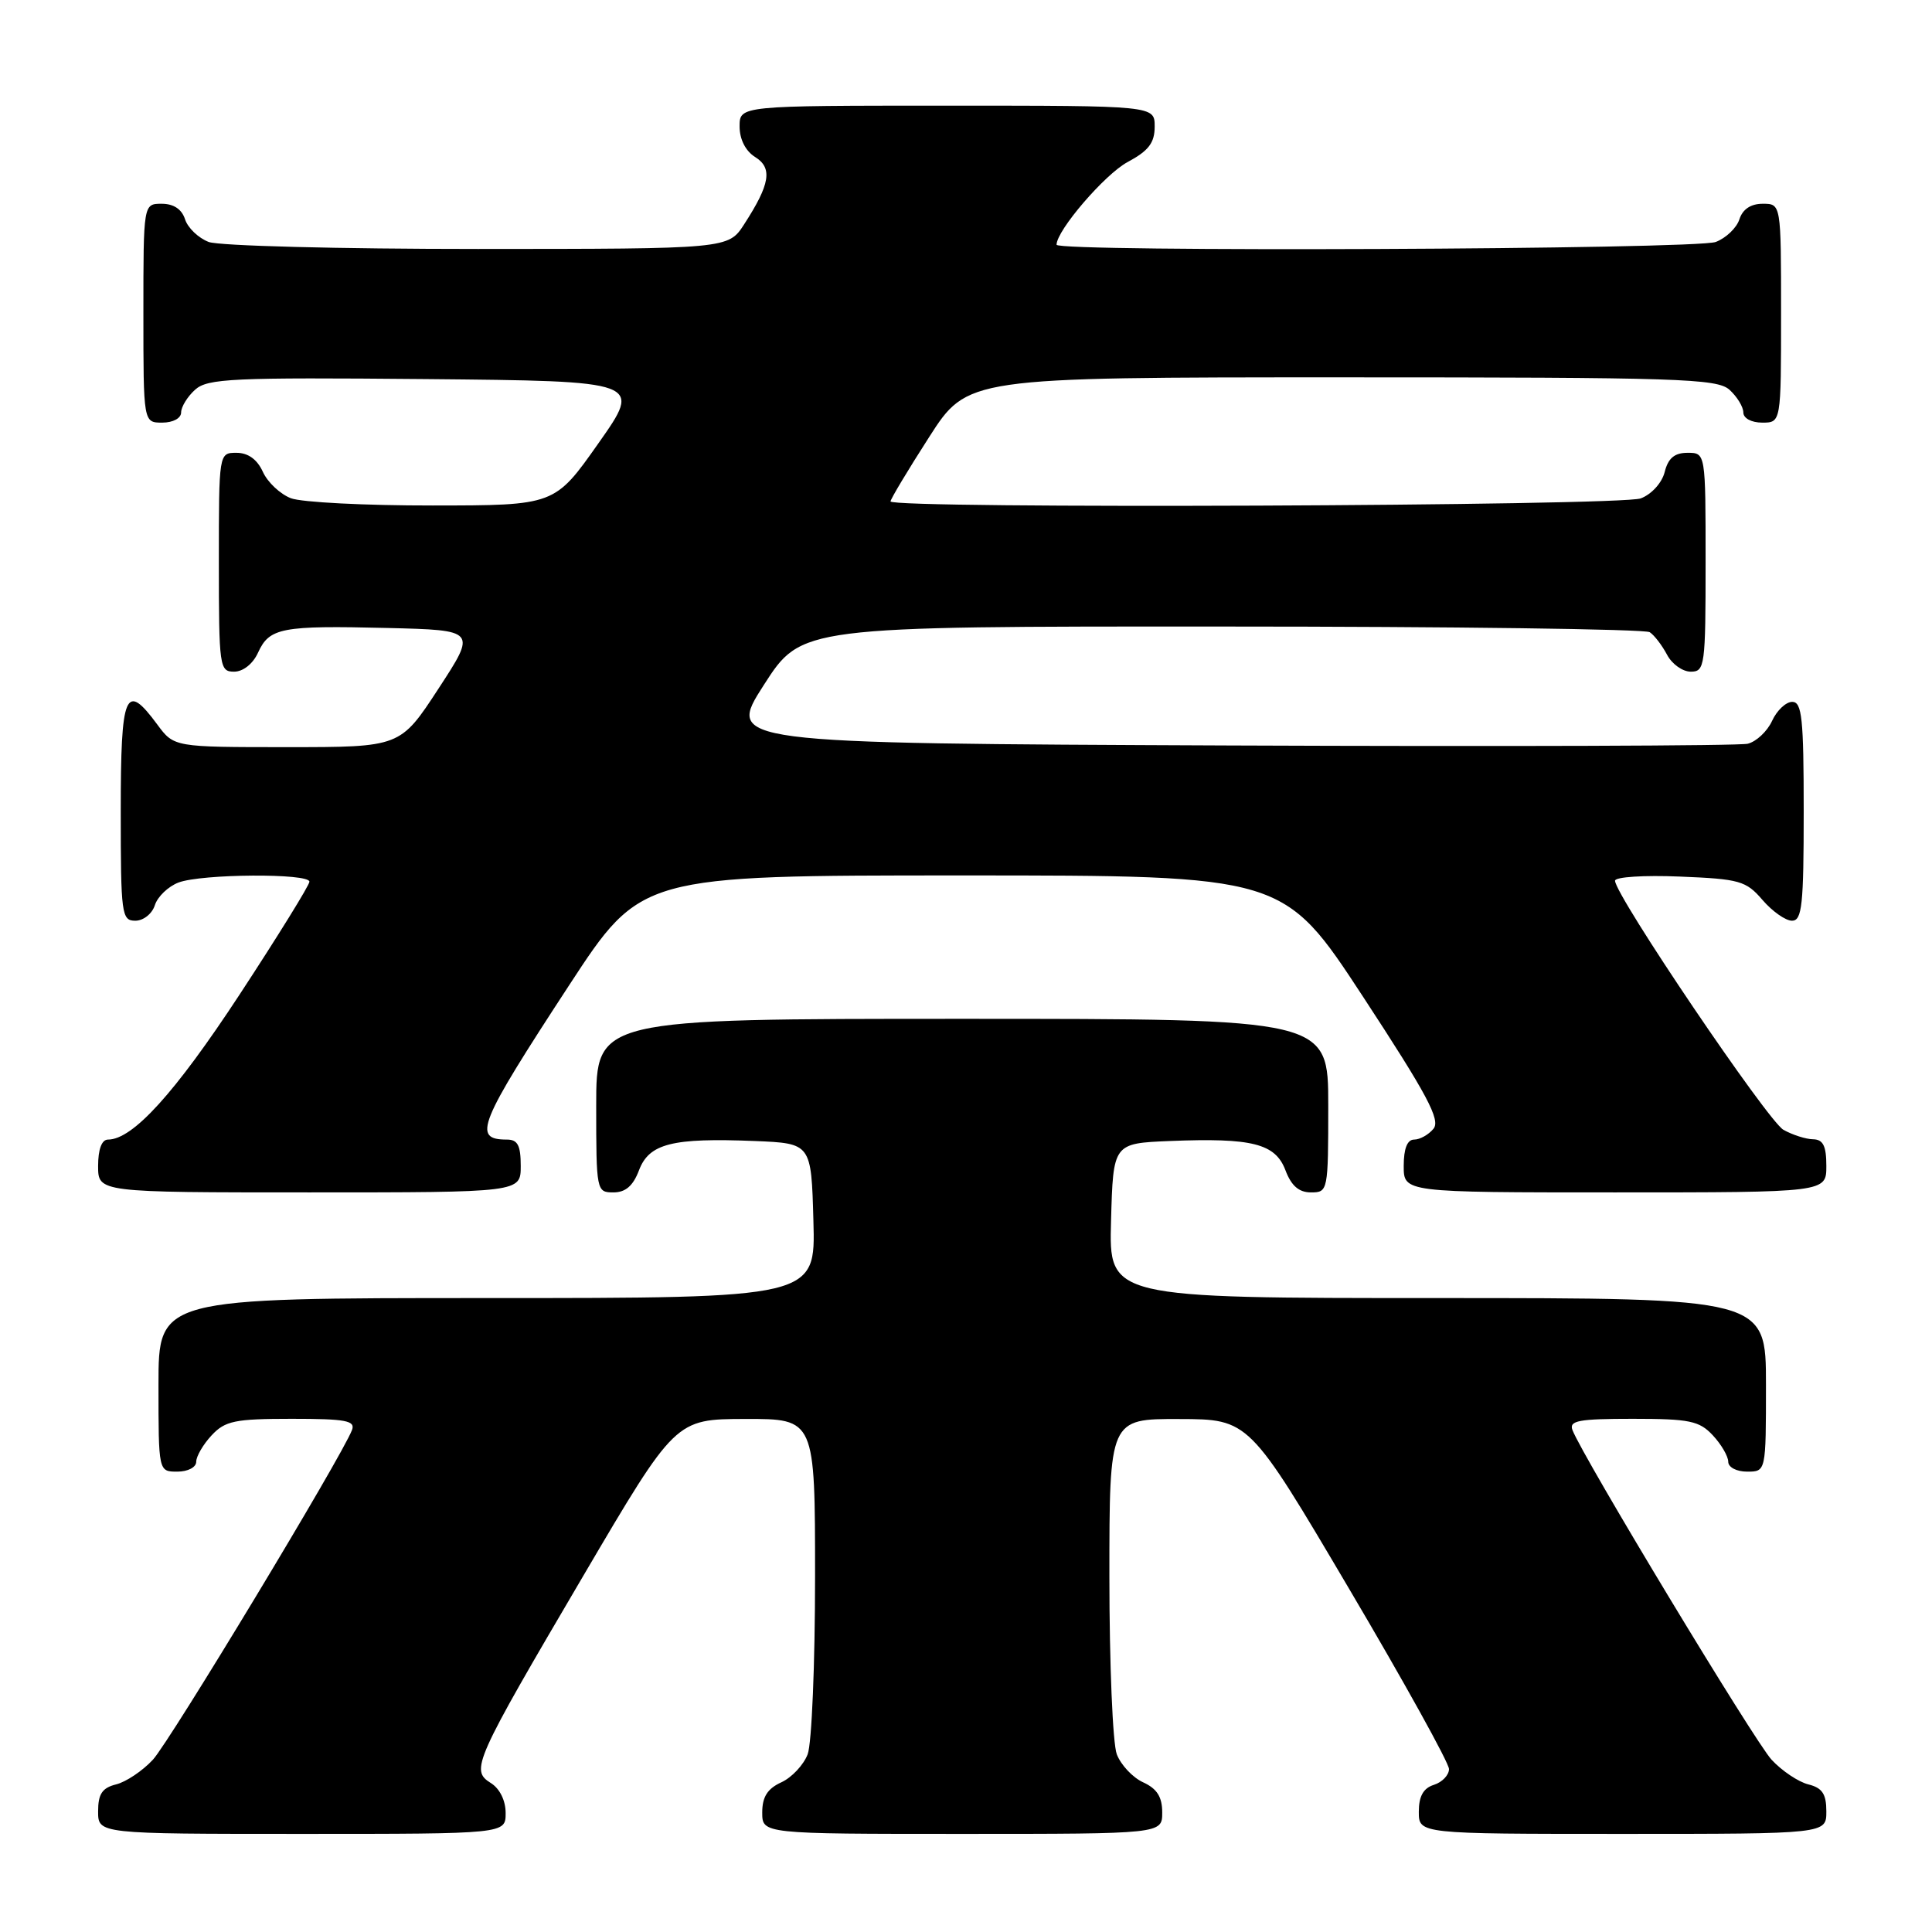 <?xml version="1.0" encoding="UTF-8" standalone="no"?>
<!DOCTYPE svg PUBLIC "-//W3C//DTD SVG 1.1//EN" "http://www.w3.org/Graphics/SVG/1.1/DTD/svg11.dtd" >
<svg xmlns="http://www.w3.org/2000/svg" xmlns:xlink="http://www.w3.org/1999/xlink" version="1.1" viewBox="0 0 256 256">
 <g >
 <path fill="currentColor"
d=" M 67.00 240.24 C 67.00 238.57 66.22 236.99 65.02 236.25 C 62.31 234.55 62.79 233.47 77.31 208.77 C 89.50 188.04 89.50 188.04 98.75 188.02 C 108.00 188.00 108.00 188.00 108.00 208.93 C 108.00 220.45 107.56 231.03 107.02 232.45 C 106.48 233.86 104.91 235.54 103.52 236.17 C 101.69 237.01 101.00 238.10 101.00 240.16 C 101.00 243.00 101.00 243.00 127.50 243.00 C 154.00 243.00 154.00 243.00 154.00 240.16 C 154.00 238.10 153.31 237.01 151.48 236.17 C 150.09 235.54 148.52 233.86 147.98 232.45 C 147.44 231.03 147.00 220.45 147.00 208.93 C 147.00 188.00 147.00 188.00 156.25 188.03 C 165.50 188.05 165.50 188.05 178.75 210.50 C 186.04 222.84 192.00 233.60 192.00 234.41 C 192.00 235.21 191.10 236.15 190.00 236.50 C 188.60 236.94 188.00 238.01 188.00 240.07 C 188.00 243.00 188.00 243.00 215.00 243.00 C 242.00 243.00 242.00 243.00 242.00 240.02 C 242.00 237.71 241.46 236.90 239.61 236.44 C 238.29 236.11 236.10 234.64 234.74 233.17 C 232.50 230.75 209.72 193.04 208.36 189.49 C 207.88 188.24 209.18 188.00 216.35 188.00 C 223.88 188.00 225.17 188.27 226.96 190.19 C 228.08 191.39 229.00 192.97 229.00 193.69 C 229.00 194.42 230.10 195.00 231.50 195.00 C 234.00 195.00 234.00 195.00 234.00 183.50 C 234.00 172.00 234.00 172.00 190.47 172.00 C 146.93 172.00 146.93 172.00 147.22 161.75 C 147.50 151.50 147.50 151.50 155.00 151.19 C 165.92 150.75 168.99 151.52 170.33 155.07 C 171.11 157.13 172.11 158.00 173.72 158.00 C 175.96 158.00 176.00 157.81 176.00 146.50 C 176.00 135.00 176.00 135.00 127.50 135.00 C 79.00 135.00 79.00 135.00 79.00 146.50 C 79.00 157.81 79.04 158.00 81.28 158.00 C 82.89 158.00 83.89 157.13 84.67 155.07 C 86.01 151.52 89.08 150.75 100.00 151.19 C 107.50 151.50 107.50 151.50 107.78 161.75 C 108.07 172.00 108.07 172.00 64.53 172.00 C 21.00 172.00 21.00 172.00 21.00 183.50 C 21.00 195.00 21.00 195.00 23.50 195.00 C 24.90 195.00 26.00 194.42 26.00 193.69 C 26.00 192.97 26.92 191.39 28.04 190.19 C 29.83 188.27 31.12 188.00 38.65 188.00 C 45.82 188.00 47.12 188.24 46.64 189.49 C 45.28 193.04 22.50 230.75 20.26 233.17 C 18.90 234.64 16.71 236.11 15.39 236.44 C 13.54 236.90 13.00 237.71 13.00 240.02 C 13.00 243.00 13.00 243.00 40.00 243.00 C 67.00 243.00 67.00 243.00 67.00 240.24 Z  M 69.00 154.50 C 69.00 151.77 68.60 151.00 67.17 151.00 C 62.55 151.00 63.36 148.99 75.42 130.54 C 84.93 116.00 84.93 116.00 127.50 116.00 C 170.08 116.00 170.08 116.00 180.61 132.07 C 189.13 145.08 190.91 148.41 189.94 149.57 C 189.29 150.36 188.14 151.00 187.38 151.00 C 186.47 151.00 186.00 152.19 186.00 154.50 C 186.00 158.00 186.00 158.00 214.00 158.00 C 242.00 158.00 242.00 158.00 242.00 154.50 C 242.00 151.85 241.58 150.99 240.25 150.96 C 239.29 150.95 237.52 150.38 236.32 149.71 C 234.25 148.56 214.00 118.62 214.00 116.70 C 214.00 116.20 217.84 115.95 222.59 116.15 C 230.50 116.47 231.36 116.71 233.54 119.25 C 234.84 120.76 236.60 122.00 237.45 122.00 C 238.78 122.00 239.00 119.92 239.00 107.50 C 239.00 95.19 238.77 93.00 237.48 93.00 C 236.64 93.00 235.44 94.14 234.81 95.52 C 234.17 96.91 232.72 98.27 231.58 98.55 C 230.44 98.83 199.52 98.93 162.87 98.78 C 96.24 98.50 96.24 98.50 101.22 90.75 C 106.20 83.00 106.20 83.00 161.85 83.02 C 192.46 83.02 218.00 83.36 218.60 83.77 C 219.21 84.17 220.23 85.51 220.89 86.75 C 221.54 87.99 222.95 89.00 224.04 89.00 C 225.90 89.00 226.00 88.25 226.00 74.50 C 226.00 60.00 226.00 60.00 223.61 60.00 C 221.88 60.00 221.04 60.71 220.58 62.54 C 220.22 63.98 218.85 65.49 217.41 66.04 C 214.74 67.05 118.00 67.45 118.00 66.44 C 118.00 66.14 120.29 62.31 123.10 57.94 C 128.19 50.00 128.19 50.00 177.77 50.00 C 222.49 50.00 227.52 50.16 229.17 51.65 C 230.18 52.57 231.00 53.92 231.00 54.65 C 231.00 55.42 232.07 56.00 233.50 56.00 C 236.00 56.00 236.00 56.00 236.00 41.50 C 236.00 27.00 236.00 27.00 233.57 27.00 C 231.99 27.00 230.91 27.72 230.48 29.06 C 230.12 30.19 228.71 31.54 227.35 32.06 C 224.72 33.06 140.00 33.42 140.00 32.43 C 140.00 30.54 146.38 23.11 149.40 21.48 C 152.20 19.98 153.00 18.93 153.00 16.77 C 153.00 14.00 153.00 14.00 125.50 14.00 C 98.00 14.00 98.00 14.00 98.00 16.76 C 98.00 18.46 98.79 20.01 100.05 20.80 C 102.40 22.26 102.05 24.40 98.61 29.71 C 96.50 32.98 96.50 32.98 63.32 32.99 C 44.92 32.99 29.02 32.58 27.65 32.06 C 26.29 31.54 24.88 30.19 24.52 29.06 C 24.09 27.72 23.01 27.00 21.43 27.00 C 19.00 27.00 19.00 27.00 19.00 41.50 C 19.00 56.00 19.00 56.00 21.50 56.00 C 22.93 56.00 24.00 55.42 24.00 54.65 C 24.00 53.92 24.83 52.56 25.85 51.64 C 27.50 50.15 30.75 50.00 56.39 50.23 C 85.10 50.50 85.10 50.50 79.30 58.73 C 73.50 66.97 73.50 66.97 57.32 66.98 C 48.41 66.99 39.97 66.56 38.55 66.02 C 37.14 65.48 35.46 63.91 34.83 62.52 C 34.08 60.87 32.87 60.00 31.34 60.00 C 29.00 60.00 29.00 60.00 29.00 74.50 C 29.00 88.38 29.09 89.00 31.02 89.00 C 32.21 89.00 33.52 87.96 34.19 86.48 C 35.70 83.17 37.29 82.87 51.33 83.21 C 63.16 83.50 63.16 83.50 58.10 91.25 C 53.04 99.00 53.04 99.00 38.05 99.00 C 23.06 99.00 23.06 99.00 20.84 96.00 C 16.61 90.27 16.00 91.71 16.00 107.50 C 16.00 121.16 16.11 122.00 17.93 122.00 C 19.00 122.00 20.16 121.08 20.52 119.94 C 20.88 118.81 22.29 117.46 23.65 116.94 C 26.71 115.78 41.00 115.69 41.00 116.83 C 41.00 117.29 36.83 124.03 31.73 131.81 C 23.18 144.84 17.59 151.00 14.31 151.00 C 13.48 151.00 13.00 152.29 13.00 154.50 C 13.00 158.00 13.00 158.00 41.00 158.00 C 69.00 158.00 69.00 158.00 69.00 154.50 Z "/>
</g>
</svg>